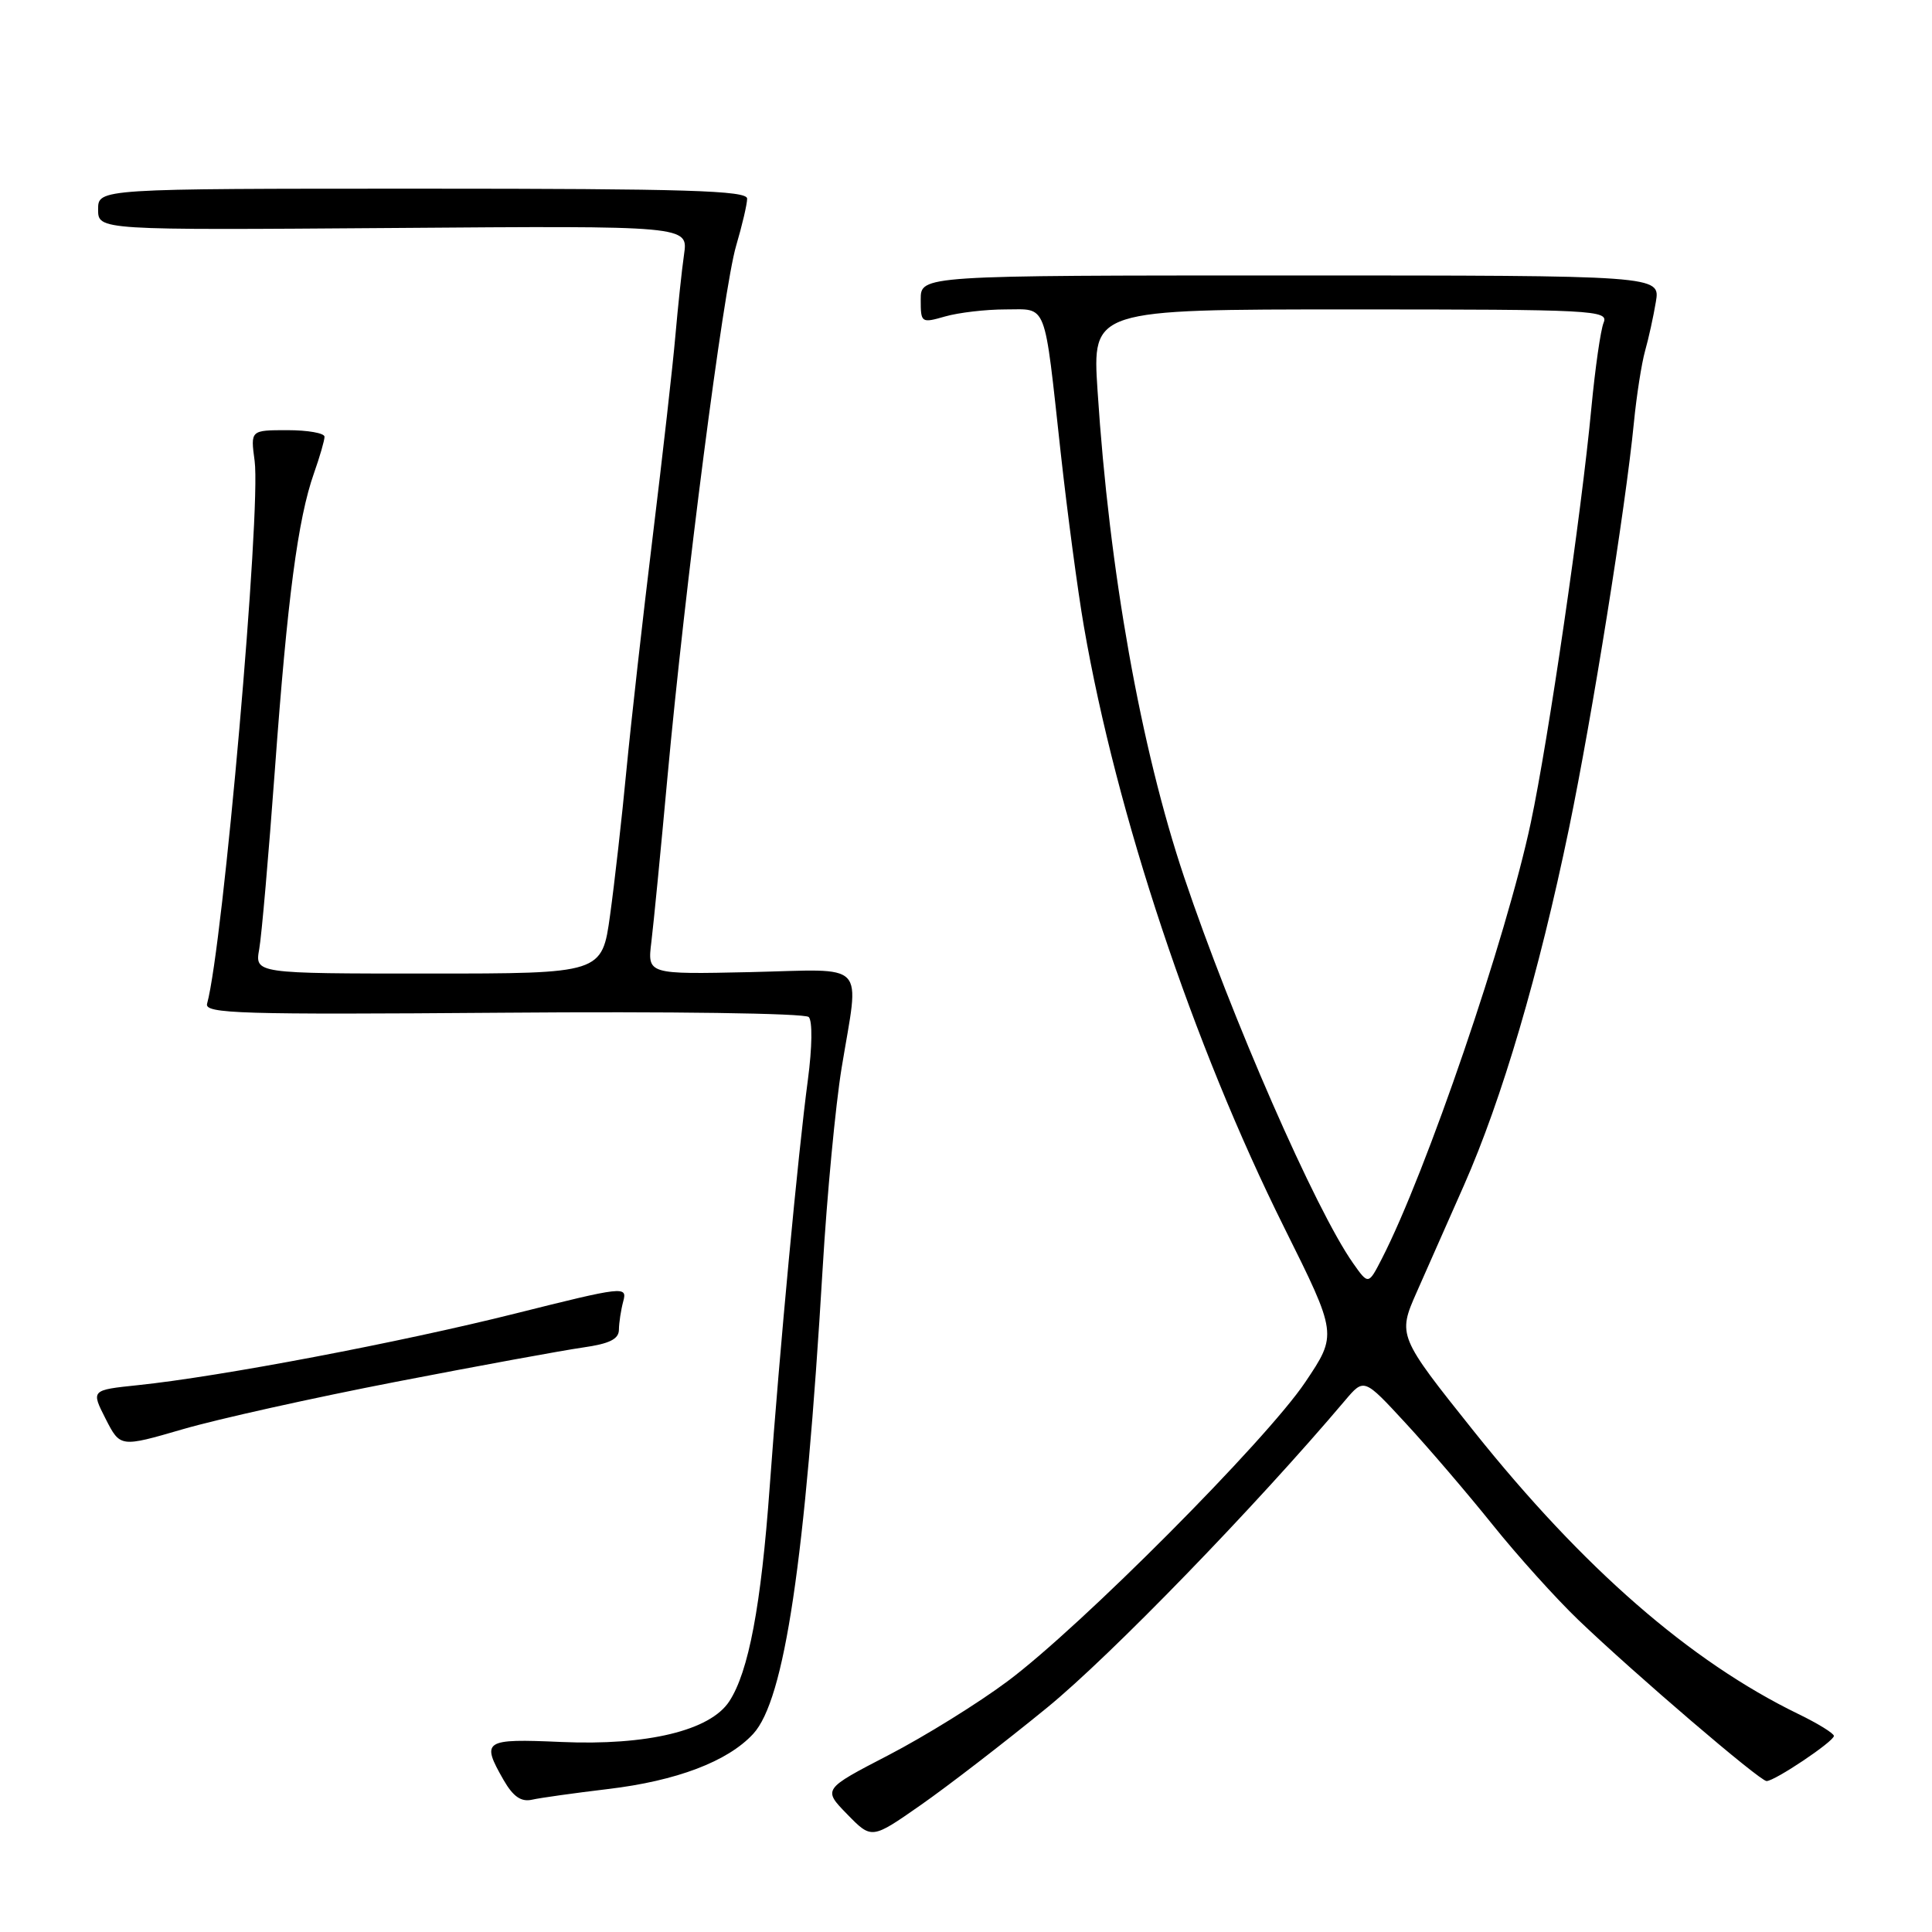<?xml version="1.0" encoding="UTF-8" standalone="no"?>
<!DOCTYPE svg PUBLIC "-//W3C//DTD SVG 1.1//EN" "http://www.w3.org/Graphics/SVG/1.1/DTD/svg11.dtd" >
<svg xmlns="http://www.w3.org/2000/svg" xmlns:xlink="http://www.w3.org/1999/xlink" version="1.1" viewBox="0 0 256 256">
 <g >
 <path fill="currentColor"
d=" M 138.76 226.26 C 147.18 219.38 166.37 199.59 178.24 185.55 C 180.74 182.60 180.74 182.60 186.23 188.55 C 189.26 191.82 194.44 197.88 197.75 202.00 C 201.05 206.12 206.18 211.81 209.13 214.64 C 216.62 221.82 233.19 236.00 234.08 236.00 C 235.17 236.00 243.00 230.75 243.00 230.02 C 243.00 229.68 240.88 228.37 238.28 227.11 C 223.95 220.14 209.80 207.81 195.30 189.66 C 185.25 177.08 185.19 176.93 187.72 171.22 C 188.87 168.62 191.69 162.24 193.99 157.04 C 199.02 145.65 203.91 129.04 207.90 109.77 C 210.96 94.98 215.39 67.32 216.50 56.00 C 216.85 52.42 217.52 48.15 217.98 46.50 C 218.45 44.85 219.09 41.92 219.41 40.00 C 220.00 36.50 220.00 36.50 171.00 36.50 C 122.00 36.50 122.00 36.50 122.00 39.68 C 122.00 42.79 122.07 42.84 125.24 41.93 C 127.03 41.42 130.62 41.00 133.22 41.00 C 138.84 41.00 138.31 39.63 140.55 60.00 C 141.43 67.97 142.81 78.33 143.62 83.00 C 147.93 107.92 158.09 138.41 170.16 162.65 C 177.21 176.81 177.21 176.81 172.95 183.15 C 167.79 190.84 143.19 215.56 133.50 222.78 C 129.65 225.66 122.57 230.05 117.76 232.55 C 109.02 237.08 109.02 237.08 112.26 240.40 C 115.50 243.72 115.50 243.72 122.00 239.18 C 125.58 236.68 133.12 230.87 138.76 226.26 Z  M 80.54 237.06 C 89.64 235.98 96.42 233.41 99.80 229.75 C 103.96 225.25 106.69 206.91 109.01 168.00 C 109.58 158.38 110.71 146.45 111.52 141.50 C 113.88 127.09 115.18 128.45 99.39 128.81 C 85.78 129.11 85.78 129.11 86.31 124.81 C 86.60 122.44 87.56 112.62 88.44 103.00 C 90.77 77.63 95.85 38.30 97.54 32.57 C 98.34 29.86 99.00 27.04 99.00 26.32 C 99.00 25.25 90.92 25.00 56.00 25.00 C 13.00 25.00 13.00 25.00 13.00 27.75 C 13.00 30.50 13.00 30.50 52.09 30.21 C 91.19 29.91 91.19 29.91 90.64 33.71 C 90.34 35.79 89.83 40.65 89.49 44.50 C 89.16 48.35 87.81 60.27 86.50 71.00 C 85.19 81.72 83.62 95.67 83.01 102.00 C 82.41 108.33 81.43 116.99 80.84 121.25 C 79.77 129.00 79.77 129.00 56.77 129.00 C 33.77 129.00 33.77 129.00 34.35 125.75 C 34.67 123.96 35.60 113.24 36.43 101.91 C 38.08 79.31 39.47 68.75 41.60 62.71 C 42.37 60.53 43.00 58.36 43.00 57.87 C 43.00 57.39 40.79 57.00 38.10 57.00 C 33.19 57.00 33.19 57.00 33.74 61.07 C 34.61 67.62 29.56 125.31 27.44 133.00 C 27.07 134.32 31.81 134.46 66.65 134.19 C 88.75 134.01 106.66 134.26 107.16 134.76 C 107.67 135.27 107.62 138.77 107.05 143.07 C 105.75 152.80 103.31 178.80 101.99 197.00 C 100.85 212.77 99.20 221.52 96.63 225.44 C 94.10 229.31 85.77 231.32 74.36 230.82 C 64.09 230.37 63.72 230.61 66.74 235.88 C 68.00 238.06 69.05 238.79 70.49 238.47 C 71.60 238.22 76.12 237.59 80.54 237.06 Z  M 52.50 183.09 C 63.50 180.96 74.64 178.92 77.25 178.55 C 80.77 178.05 82.00 177.44 82.01 176.19 C 82.02 175.26 82.28 173.56 82.59 172.41 C 83.13 170.40 82.64 170.45 68.32 174.04 C 53.00 177.88 29.16 182.41 18.28 183.54 C 12.06 184.19 12.06 184.19 13.99 187.99 C 15.93 191.79 15.93 191.79 24.22 189.38 C 28.77 188.05 41.50 185.22 52.50 183.09 Z  M 179.29 167.38 C 174.33 160.35 163.17 134.85 156.90 116.21 C 151.15 99.08 146.98 75.68 145.43 51.75 C 144.73 41.00 144.73 41.00 178.97 41.00 C 211.19 41.00 213.17 41.10 212.49 42.75 C 212.09 43.71 211.37 48.77 210.87 54.00 C 209.56 67.98 205.16 98.09 202.84 109.00 C 199.59 124.30 189.01 155.27 183.11 166.77 C 181.32 170.26 181.32 170.26 179.29 167.38 Z "/>
</g>
</svg>